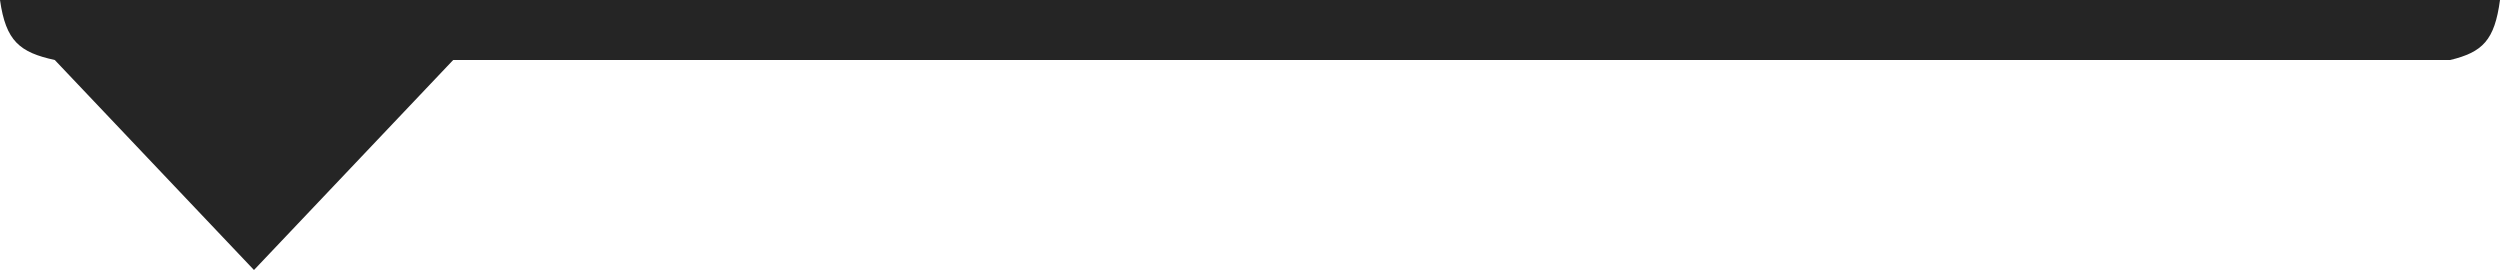 <svg width="250" height="27" viewBox="0 0 250 27" fill="none" xmlns="http://www.w3.org/2000/svg">
<path d="M5.478 6C1.972 5.233 0.583 4.122 0 0H250C249.459 4.03 248.263 5.216 245.02 6H45.319L25.398 27L5.478 6Z" fill="#252525"/>
</svg>
